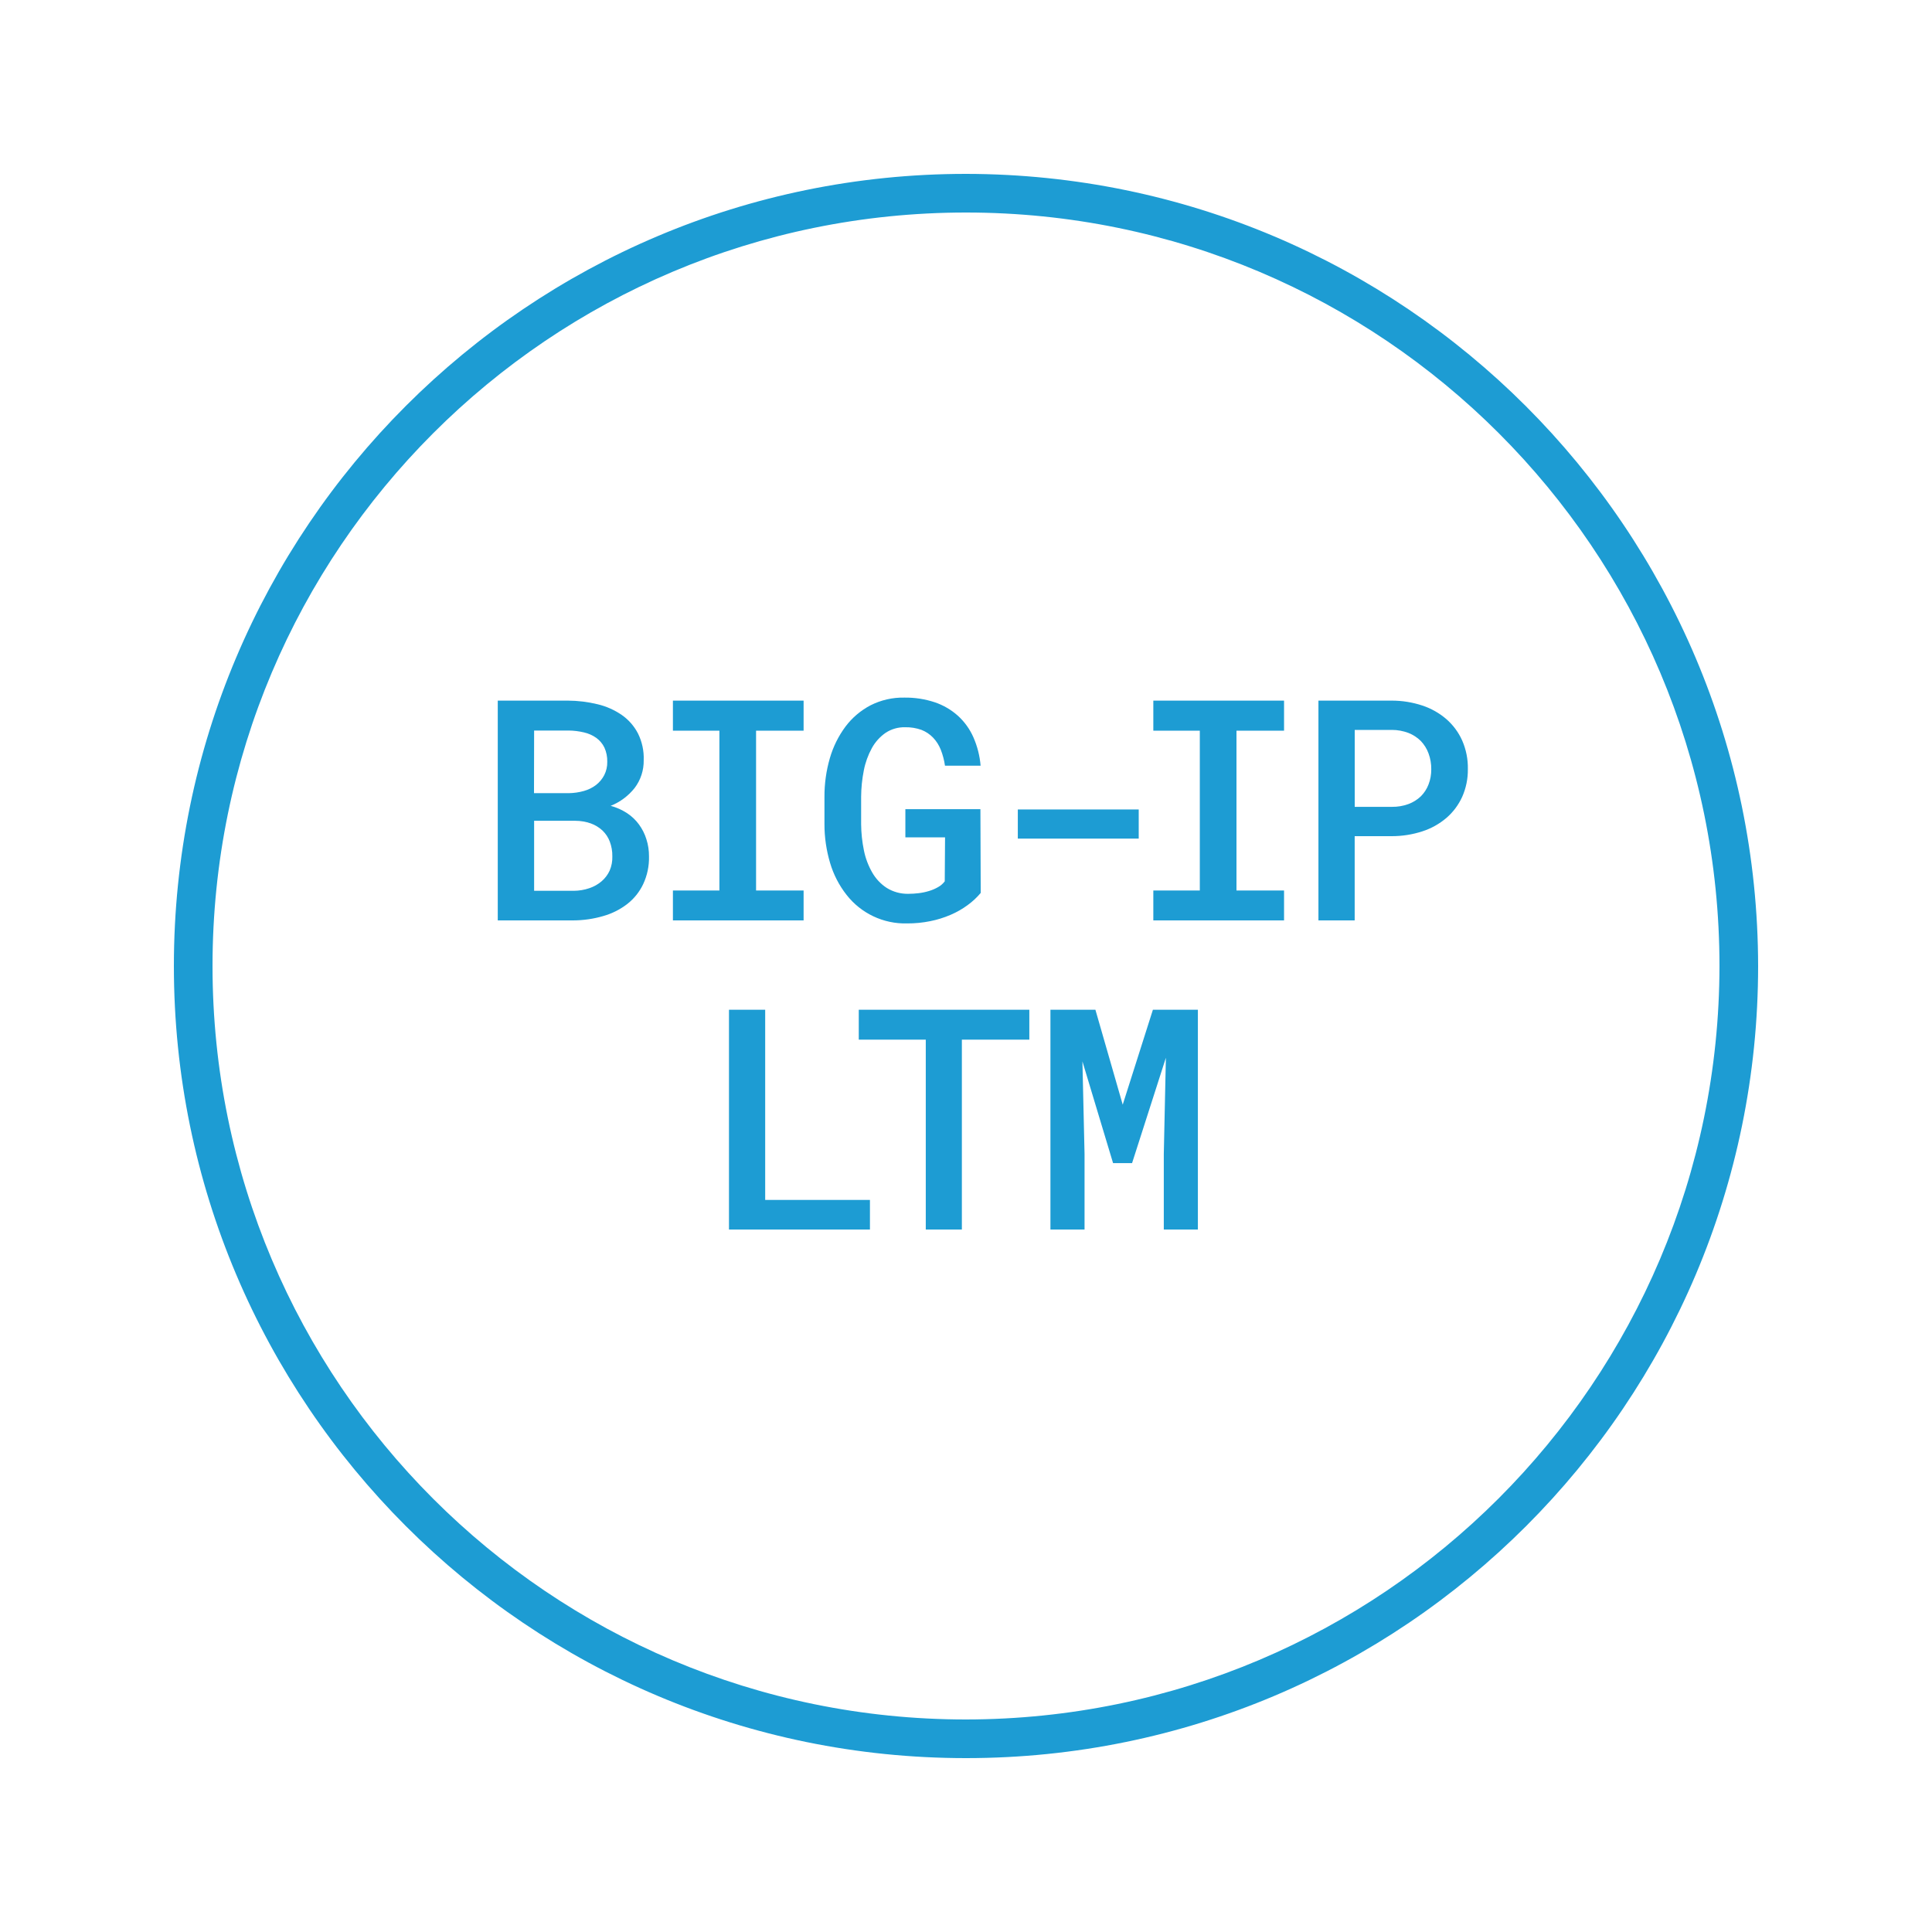 <?xml version="1.0" encoding="utf-8"?>
<!-- Generator: Adobe Illustrator 25.2.3, SVG Export Plug-In . SVG Version: 6.00 Build 0)  -->
<svg version="1.1" id="Layer_1" xmlns="http://www.w3.org/2000/svg" xmlns:xlink="http://www.w3.org/1999/xlink" x="0px" y="0px"
	 viewBox="0 0 50 50" style="enable-background:new 0 0 50 50;" xml:space="preserve">
<g id="b5d0e76e-26f2-4c90-8f8b-cbb189e164ca">
	<path style="fill:#1D9CD3;" d="M25,4.5C13.678,4.5,4.5,13.678,4.5,25S13.678,45.5,25,45.5S45.5,36.322,45.5,25
		C45.487,13.683,36.317,4.513,25,4.5z M25,44.5C14.23,44.5,5.5,35.77,5.5,25S14.23,5.5,25,5.5S44.5,14.23,44.5,25
		C44.487,35.764,35.764,44.487,25,44.5z"/>
	<path style="fill:#1D9CD3;" d="M16.538,21.339c-0.085-0.116-0.19-0.216-0.31-0.295c-0.131-0.085-0.274-0.149-0.424-0.189
		c0.244-0.097,0.458-0.257,0.621-0.463c0.157-0.207,0.239-0.461,0.234-0.721c0.009-0.238-0.042-0.475-0.148-0.689
		c-0.099-0.191-0.243-0.356-0.42-0.479c-0.19-0.13-0.401-0.224-0.625-0.277c-0.251-0.061-0.509-0.093-0.768-0.094h-1.816v5.688
		h1.949c0.264-0.001,0.526-0.038,0.779-0.112c0.227-0.064,0.439-0.17,0.625-0.314c0.176-0.138,0.317-0.314,0.412-0.516
		c0.104-0.223,0.155-0.468,0.149-0.714c0.001-0.151-0.021-0.3-0.067-0.444C16.687,21.583,16.622,21.455,16.538,21.339z
		 M13.823,18.906h0.891c0.135,0.001,0.269,0.018,0.4,0.049c0.115,0.026,0.223,0.074,0.319,0.142c0.089,0.065,0.161,0.151,0.209,0.25
		c0.052,0.115,0.077,0.241,0.074,0.367c0.003,0.12-0.024,0.239-0.078,0.346c-0.052,0.099-0.123,0.185-0.211,0.254
		c-0.094,0.072-0.201,0.124-0.315,0.156c-0.128,0.036-0.259,0.055-0.392,0.057h-0.9L13.823,18.906z M15.778,22.531
		c-0.049,0.107-0.12,0.201-0.209,0.277c-0.093,0.079-0.2,0.139-0.316,0.178c-0.131,0.045-0.268,0.067-0.406,0.068h-1.024v-1.812
		h1.067c0.136,0,0.271,0.023,0.4,0.068c0.111,0.04,0.213,0.102,0.3,0.182c0.084,0.08,0.15,0.178,0.191,0.287
		c0.046,0.123,0.069,0.254,0.066,0.385C15.851,22.29,15.828,22.415,15.778,22.531z"/>
	<polygon style="fill:#1D9CD3;" points="20.797,23.046 19.567,23.046 19.567,18.91 20.797,18.91 20.797,18.132 17.415,18.132 
		17.415,18.91 18.618,18.91 18.618,23.046 17.415,23.046 17.415,23.82 20.797,23.82 	"/>
	<path style="fill:#1D9CD3;" d="M21.905,23.154c0.376,0.485,0.96,0.761,1.573,0.744c0.201,0.001,0.403-0.019,0.6-0.059
		c0.18-0.036,0.356-0.091,0.525-0.164c0.155-0.066,0.302-0.15,0.438-0.25c0.126-0.091,0.24-0.197,0.34-0.316l-0.008-2.168h-1.942
		v0.73h1.027l-0.008,1.137c-0.046,0.062-0.105,0.113-0.172,0.15c-0.073,0.042-0.151,0.076-0.232,0.1
		c-0.088,0.027-0.177,0.046-0.268,0.057c-0.091,0.011-0.182,0.017-0.273,0.017c-0.196,0.003-0.388-0.049-0.555-0.152
		c-0.156-0.101-0.285-0.239-0.377-0.4c-0.102-0.178-0.175-0.371-0.215-0.572c-0.046-0.223-0.07-0.451-0.072-0.679v-0.711
		c0.002-0.229,0.025-0.457,0.07-0.682c0.039-0.201,0.109-0.394,0.207-0.574c0.086-0.157,0.207-0.292,0.354-0.395
		c0.151-0.1,0.329-0.151,0.51-0.146c0.143-0.003,0.285,0.02,0.42,0.068c0.113,0.044,0.216,0.112,0.3,0.2
		c0.087,0.09,0.154,0.197,0.2,0.313c0.052,0.133,0.089,0.272,0.109,0.414h0.922c-0.021-0.253-0.084-0.501-0.186-0.734
		c-0.093-0.212-0.229-0.401-0.4-0.557c-0.174-0.156-0.378-0.275-0.6-0.35c-0.254-0.084-0.521-0.125-0.789-0.121
		c-0.304-0.006-0.604,0.063-0.875,0.2c-0.253,0.133-0.474,0.32-0.646,0.549c-0.183,0.246-0.32,0.523-0.405,0.817
		c-0.095,0.327-0.142,0.666-0.14,1.007v0.7c-0.001,0.341,0.049,0.68,0.146,1.007C21.571,22.631,21.714,22.91,21.905,23.154z"/>
	<rect x="26.341" y="20.949" style="fill:#1D9CD3;" width="3.129" height="0.754"/>
	<polygon style="fill:#1D9CD3;" points="29.848,18.91 31.051,18.91 31.051,23.046 29.848,23.046 29.848,23.82 33.231,23.82 
		33.231,23.046 32,23.046 32,18.91 33.231,18.91 33.231,18.132 29.848,18.132 	"/>
	<path style="fill:#1D9CD3;" d="M37.432,18.611c-0.183-0.157-0.394-0.277-0.623-0.352c-0.254-0.084-0.52-0.127-0.788-0.127h-1.9
		v5.688h0.938v-2.18h0.964c0.268,0,0.534-0.042,0.788-0.125c0.229-0.074,0.44-0.192,0.623-0.348c0.174-0.15,0.313-0.337,0.408-0.546
		c0.1-0.226,0.15-0.472,0.146-0.719c0.005-0.253-0.045-0.504-0.146-0.736C37.747,18.953,37.607,18.764,37.432,18.611z M36.971,20.3
		c-0.044,0.116-0.112,0.221-0.2,0.309c-0.092,0.088-0.202,0.156-0.321,0.2c-0.136,0.05-0.281,0.074-0.426,0.072H35.06V18.89h0.964
		c0.146,0,0.29,0.027,0.426,0.078c0.12,0.047,0.23,0.118,0.321,0.209c0.088,0.093,0.157,0.203,0.2,0.323
		c0.048,0.131,0.072,0.27,0.07,0.41C37.042,20.043,37.019,20.176,36.971,20.3z"/>
	<polygon style="fill:#1D9CD3;" points="19.803,26.132 18.866,26.132 18.866,31.82 22.514,31.82 22.514,31.054 19.803,31.054 	"/>
	<polygon style="fill:#1D9CD3;" points="22.225,26.906 23.959,26.906 23.959,31.82 24.893,31.82 24.893,26.906 26.639,26.906 
		26.639,26.132 22.225,26.132 	"/>
	<polygon style="fill:#1D9CD3;" points="29.056,28.589 28.349,26.132 27.185,26.132 27.185,31.82 28.068,31.82 28.068,29.867 
		28.013,27.468 28.806,30.101 29.298,30.101 30.173,27.375 30.119,29.867 30.119,31.82 31.001,31.82 31.001,26.132 29.837,26.132 	
		"/>
</g>
</svg>
